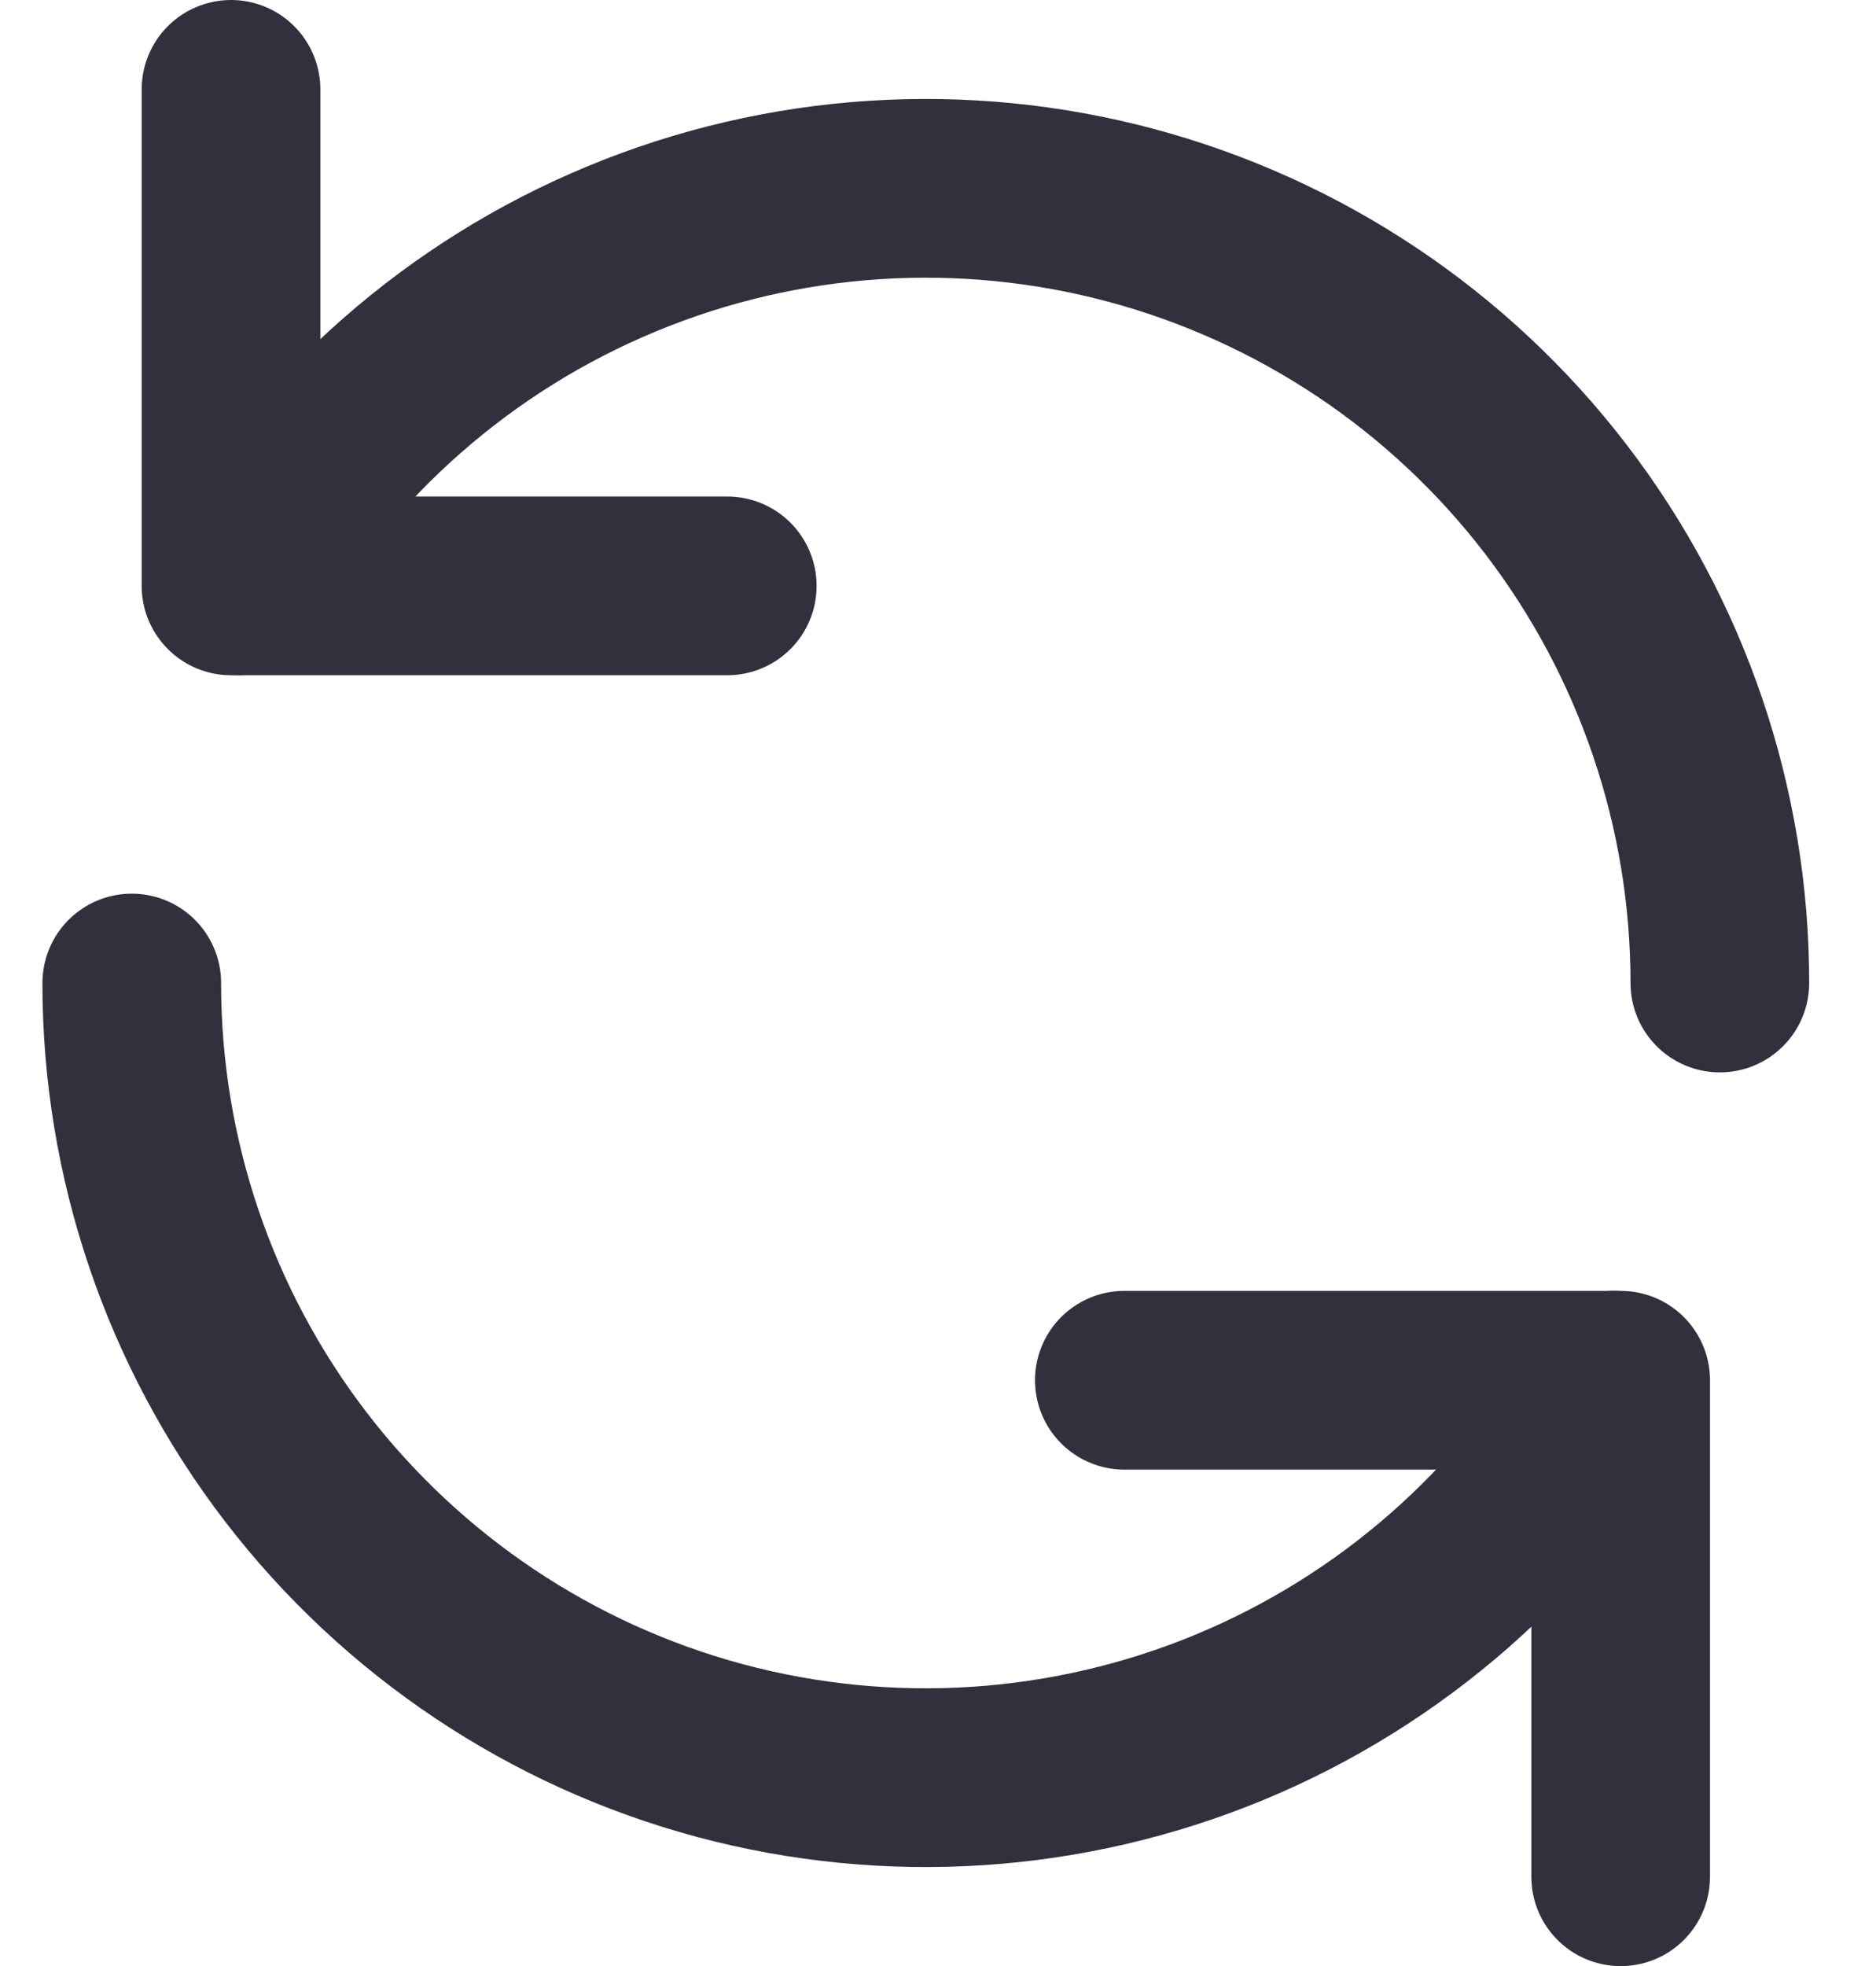 <svg width="21" height="22" viewBox="0 0 21 22" fill="none" xmlns="http://www.w3.org/2000/svg">
<path d="M2.663 6.555C3.641 4.86 5.151 3.534 6.959 2.785C8.768 2.035 10.773 1.904 12.663 2.41C14.554 2.917 16.225 4.033 17.416 5.586C18.607 7.139 19.253 9.042 19.252 11" stroke="#30313D" stroke-width="2" stroke-linecap="round" stroke-linejoin="round"/>
<path d="M18.064 15.444C17.086 17.14 15.575 18.465 13.767 19.215C11.959 19.964 9.954 20.096 8.063 19.59C6.172 19.083 4.502 17.966 3.31 16.413C2.119 14.86 1.474 12.957 1.475 11" stroke="#30313D" stroke-width="2" stroke-linecap="round" stroke-linejoin="round"/>
<path d="M2.586 1V6.556H8.141" stroke="#30313D" stroke-width="2" stroke-linecap="round" stroke-linejoin="round"/>
<path d="M18.142 21.001V15.445H12.586" stroke="#30313D" stroke-width="2" stroke-linecap="round" stroke-linejoin="round"/>
</svg>
